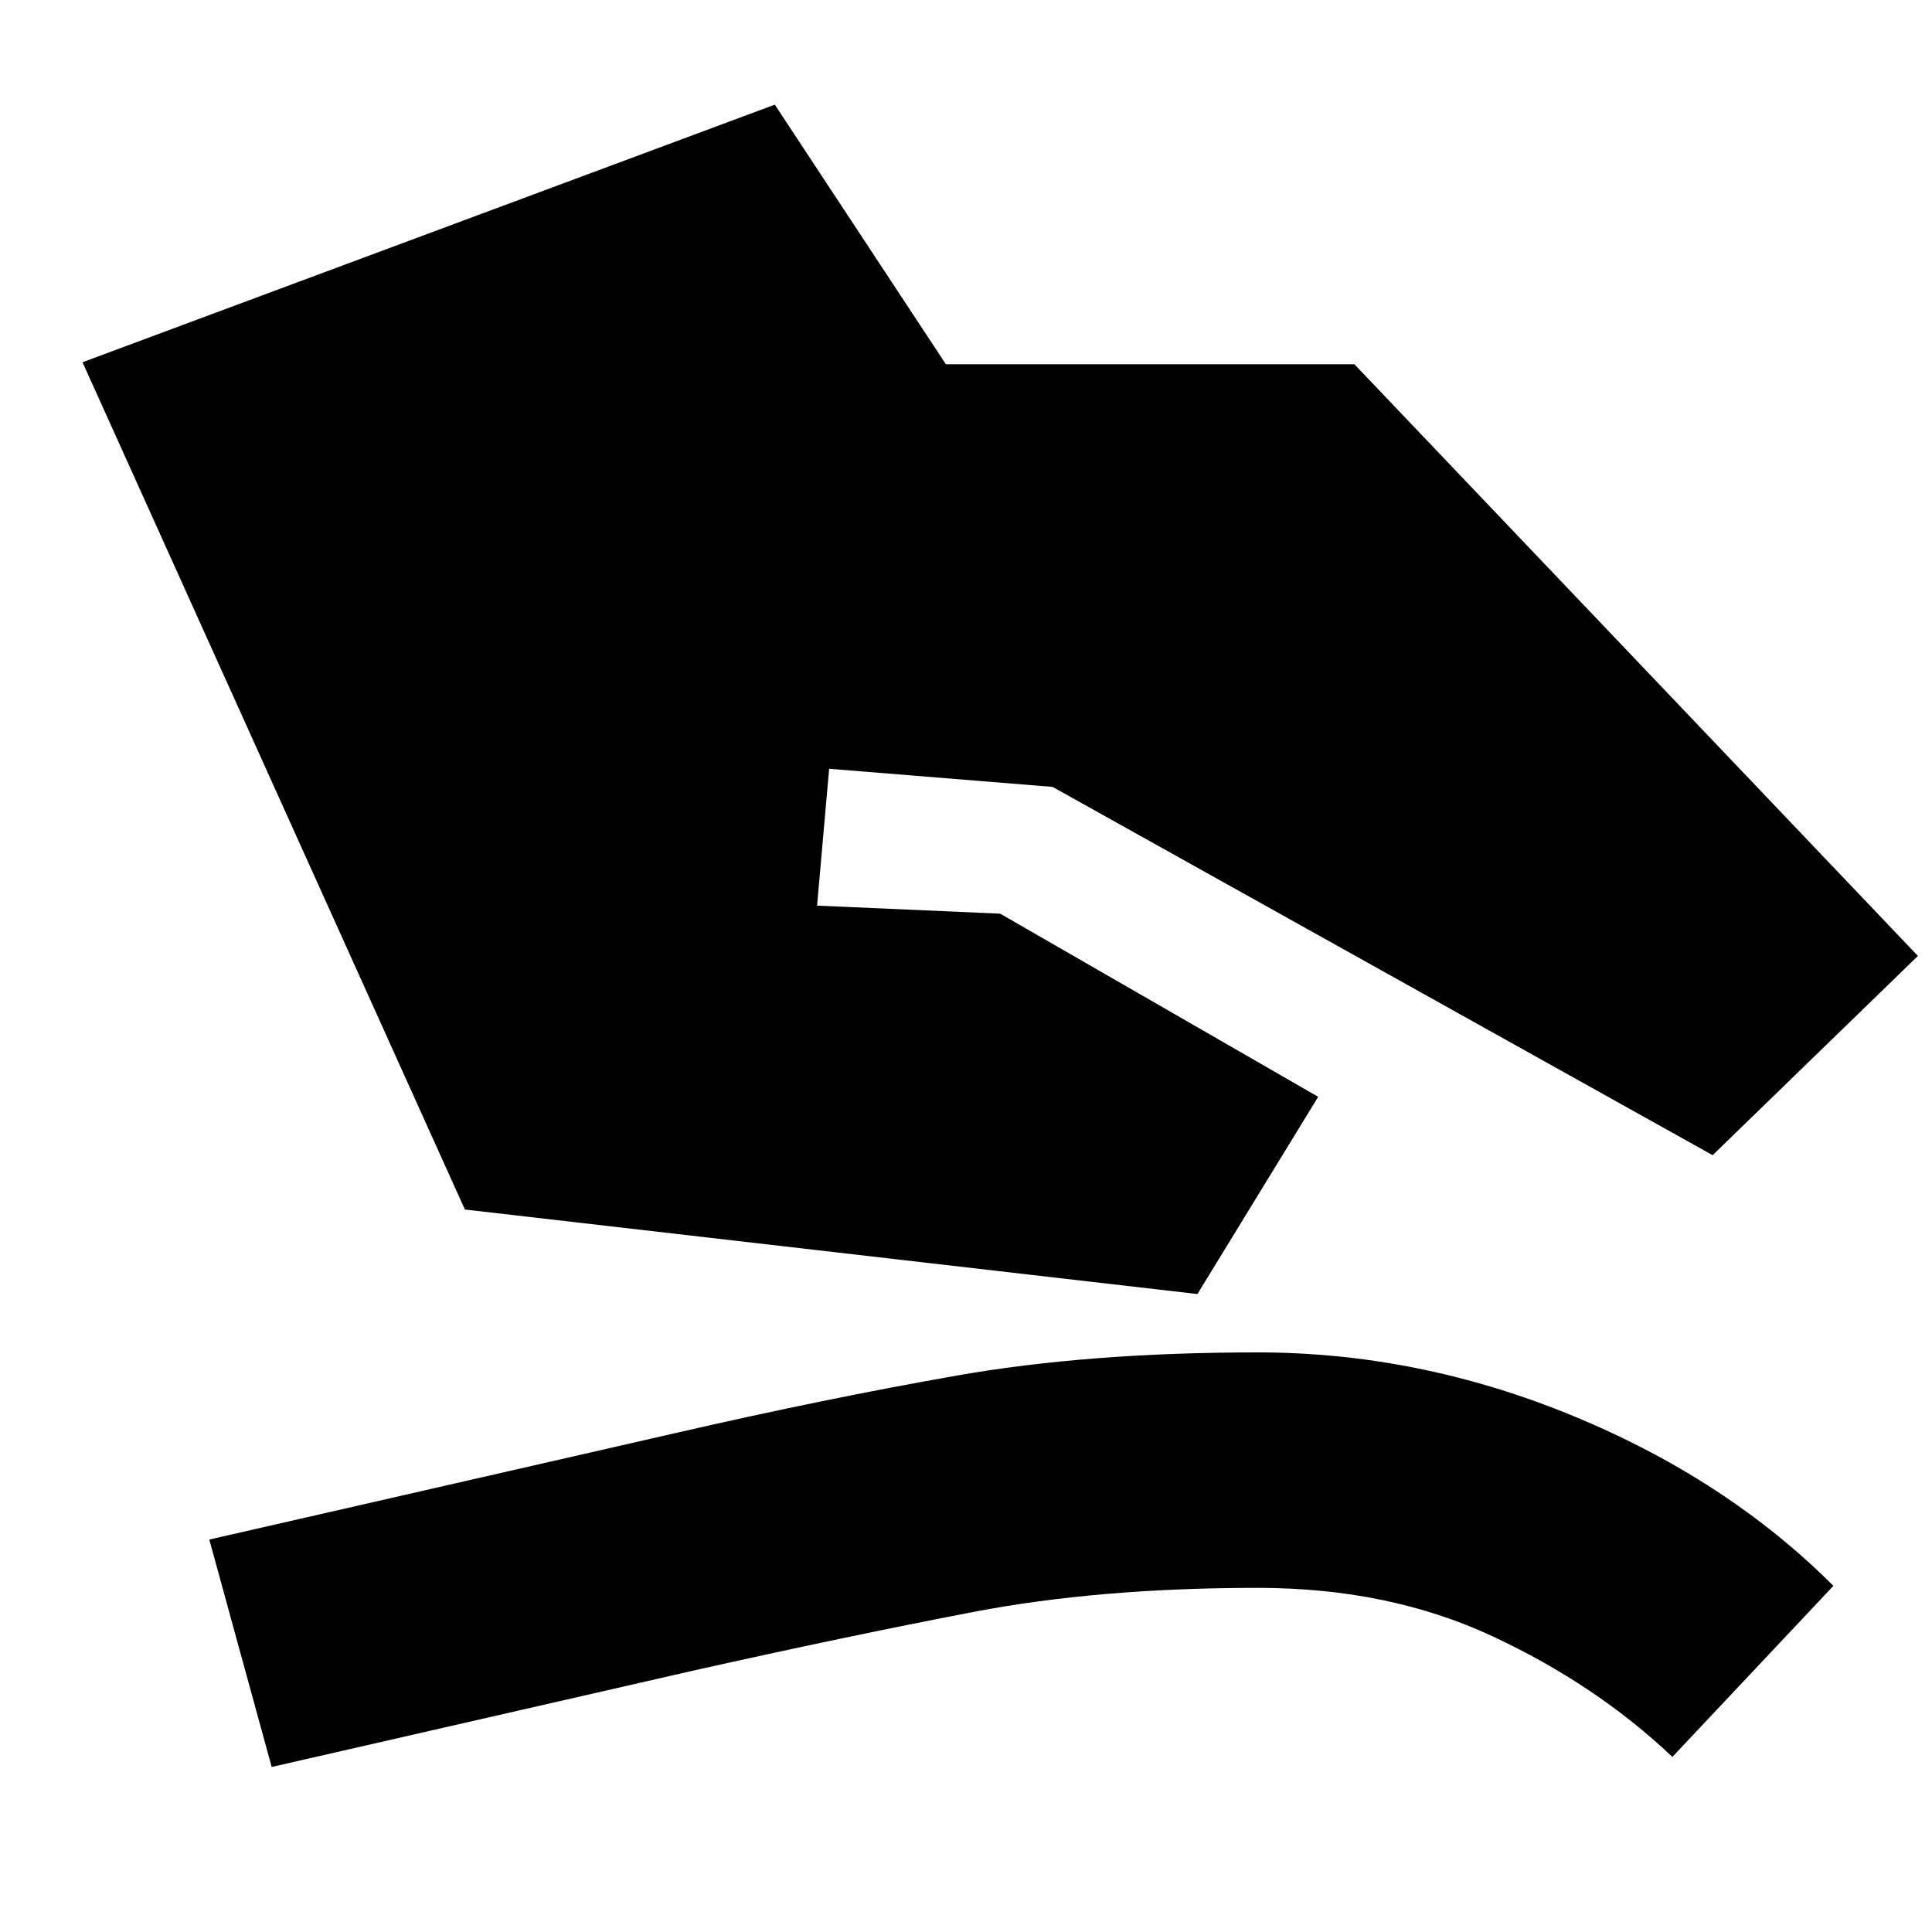 <svg xmlns="http://www.w3.org/2000/svg" height="20" viewBox="0 -960 960 960" width="20"><path d="M231-359 41-780l344-128 85 129h203l280 294-102 99-328-183-111-9-6 68 91 4 158 91-60 98-364-42ZM135-82l-31-113 232-53q74-17 139.5-28.5T625-288q80 0 156.5 31.5T911-172l-80 85q-38-36-89.5-60T625-171q-79 0-141.5 12T345-130L135-82Z"/></svg>